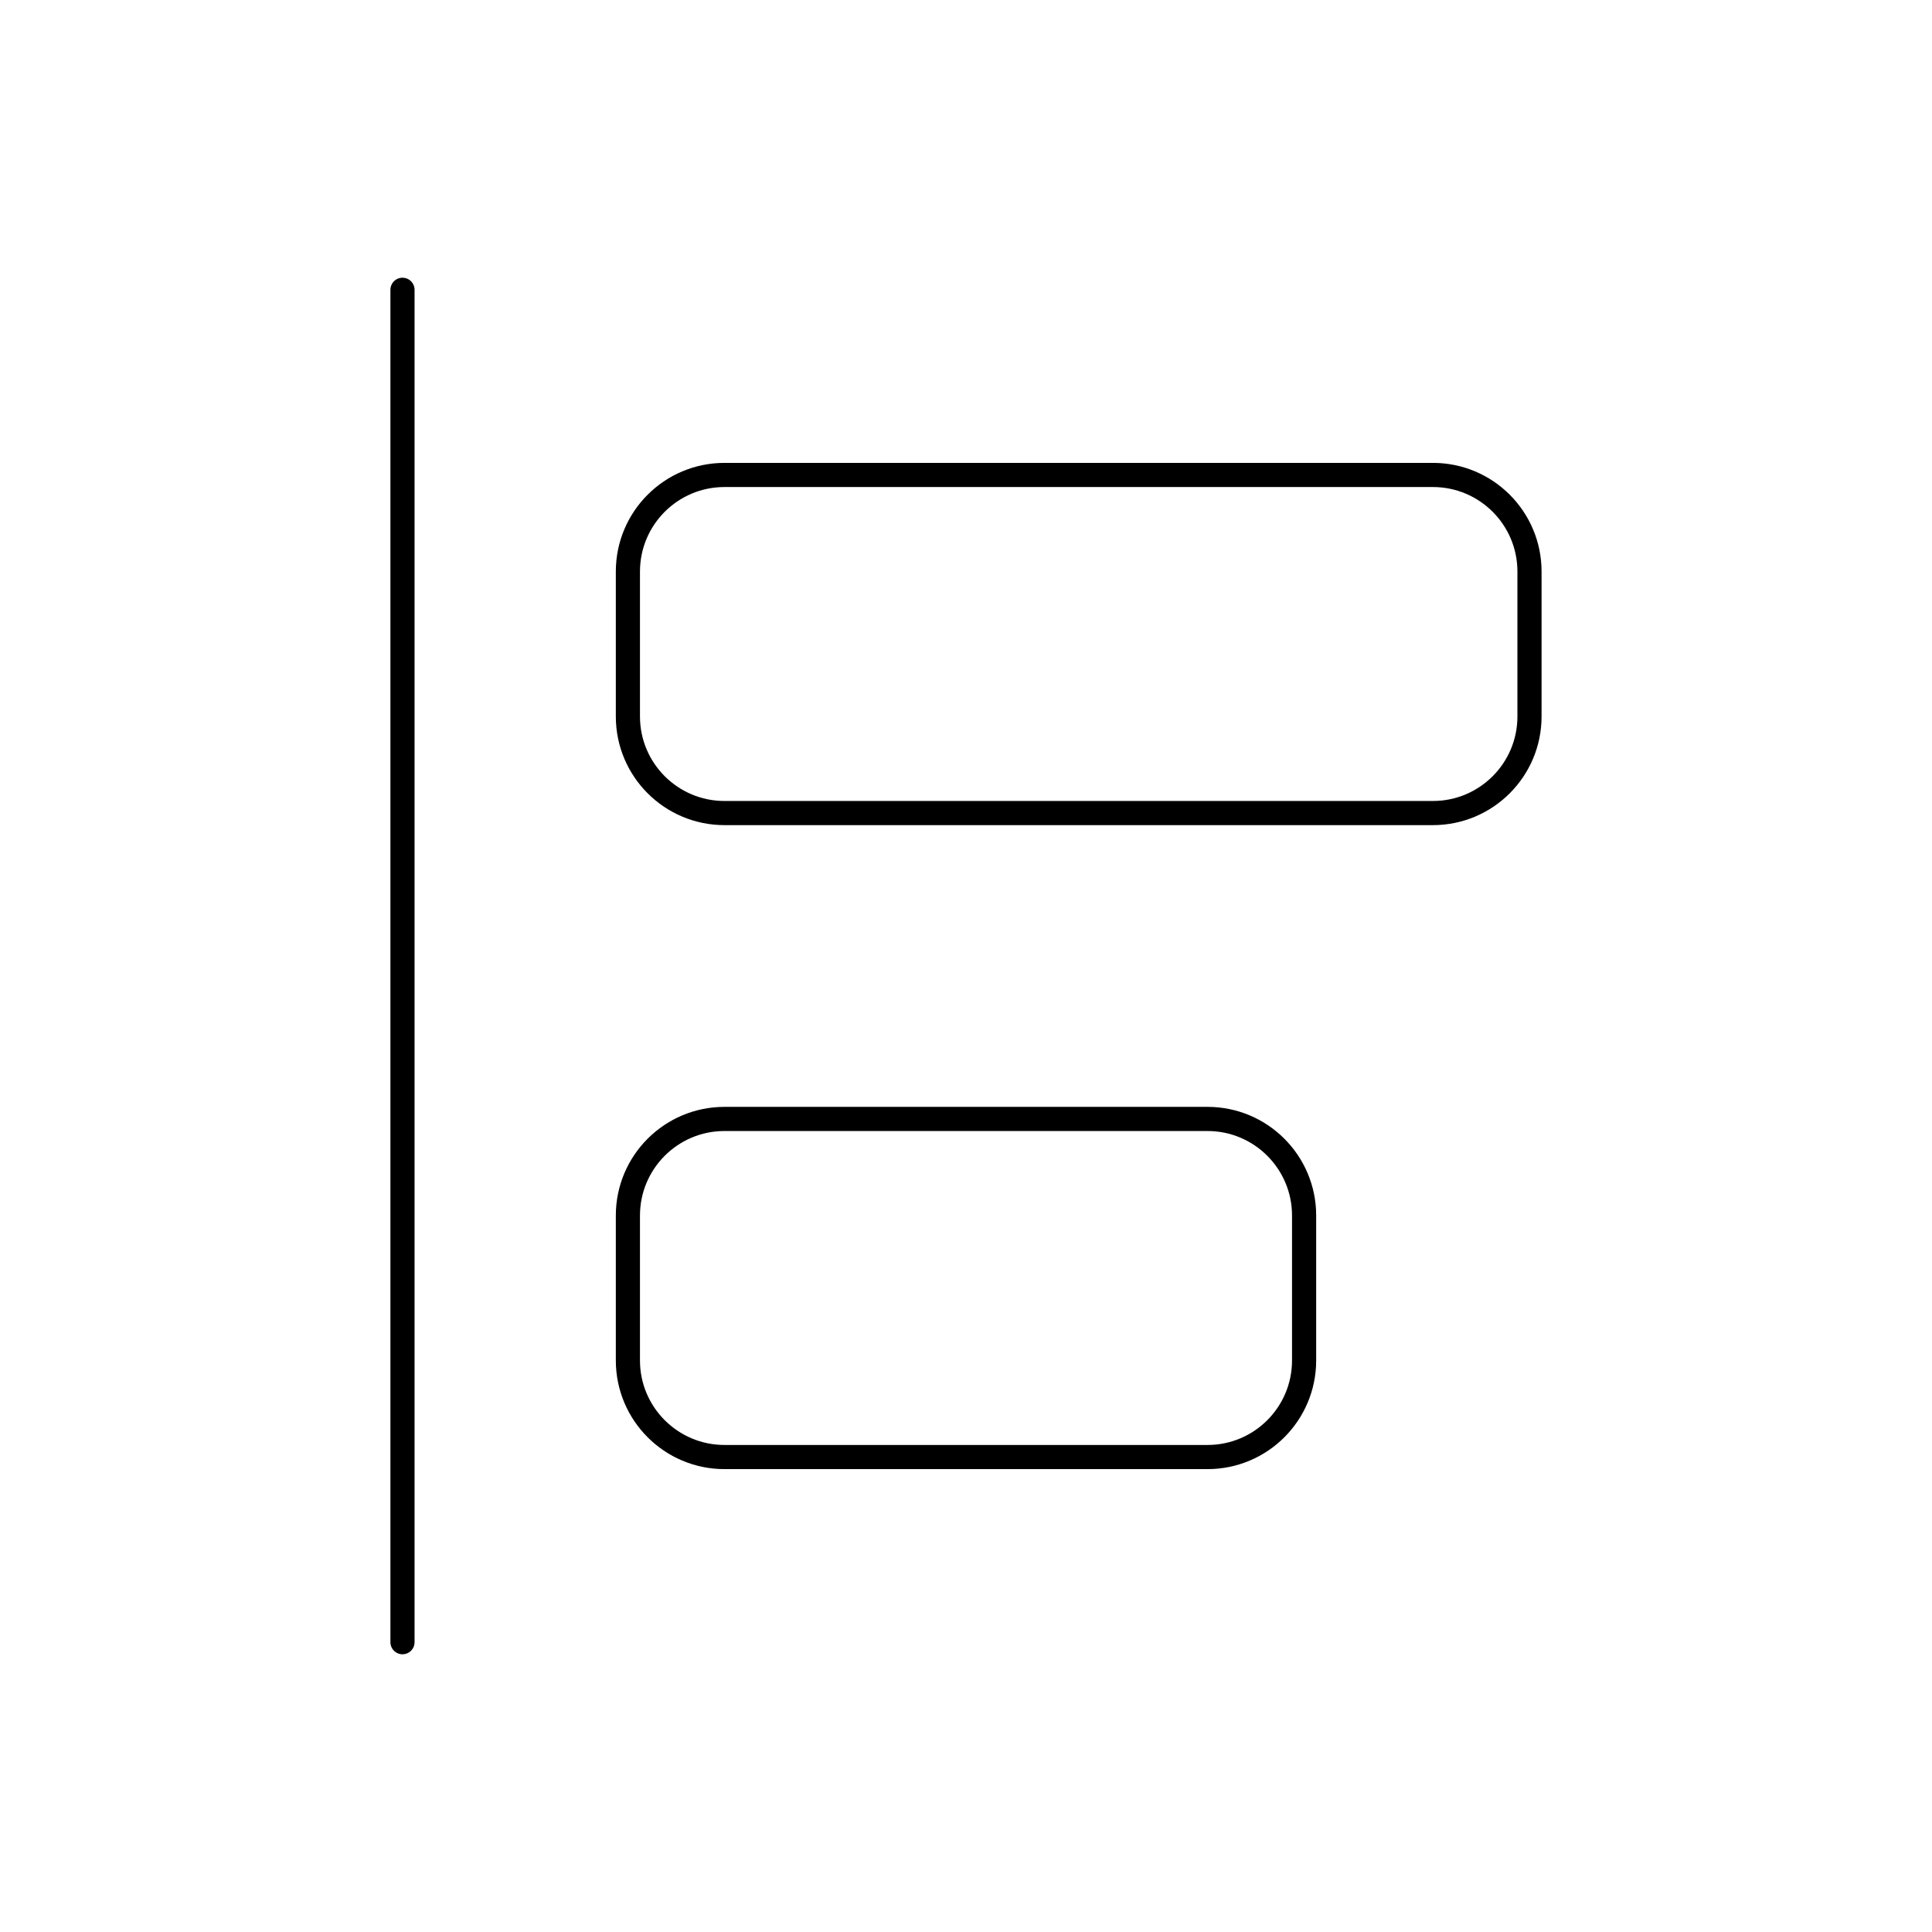 <svg width="80" height="80" viewBox="0 0 80 80" fill="none" xmlns="http://www.w3.org/2000/svg">
  <path d="M26 23.667C26 21.457 27.791 19.667 30 19.667H59.333C61.542 19.667 63.333 21.457 63.333 23.667V29.667C63.333 31.876 61.542 33.667 59.333 33.667H30C27.791 33.667 26 31.876 26 29.667V23.667Z" stroke="currentColor" stroke-linecap="round" stroke-linejoin="round" />
  <path d="M26 50.333C26 48.124 27.791 46.333 30 46.333H50C52.209 46.333 54 48.124 54 50.333V56.333C54 58.542 52.209 60.333 50 60.333H30C27.791 60.333 26 58.542 26 56.333V50.333Z" stroke="currentColor" stroke-linecap="round" stroke-linejoin="round" />
  <path d="M16.666 68L16.666 12" stroke="currentColor" stroke-linecap="round" stroke-linejoin="round" />
</svg>